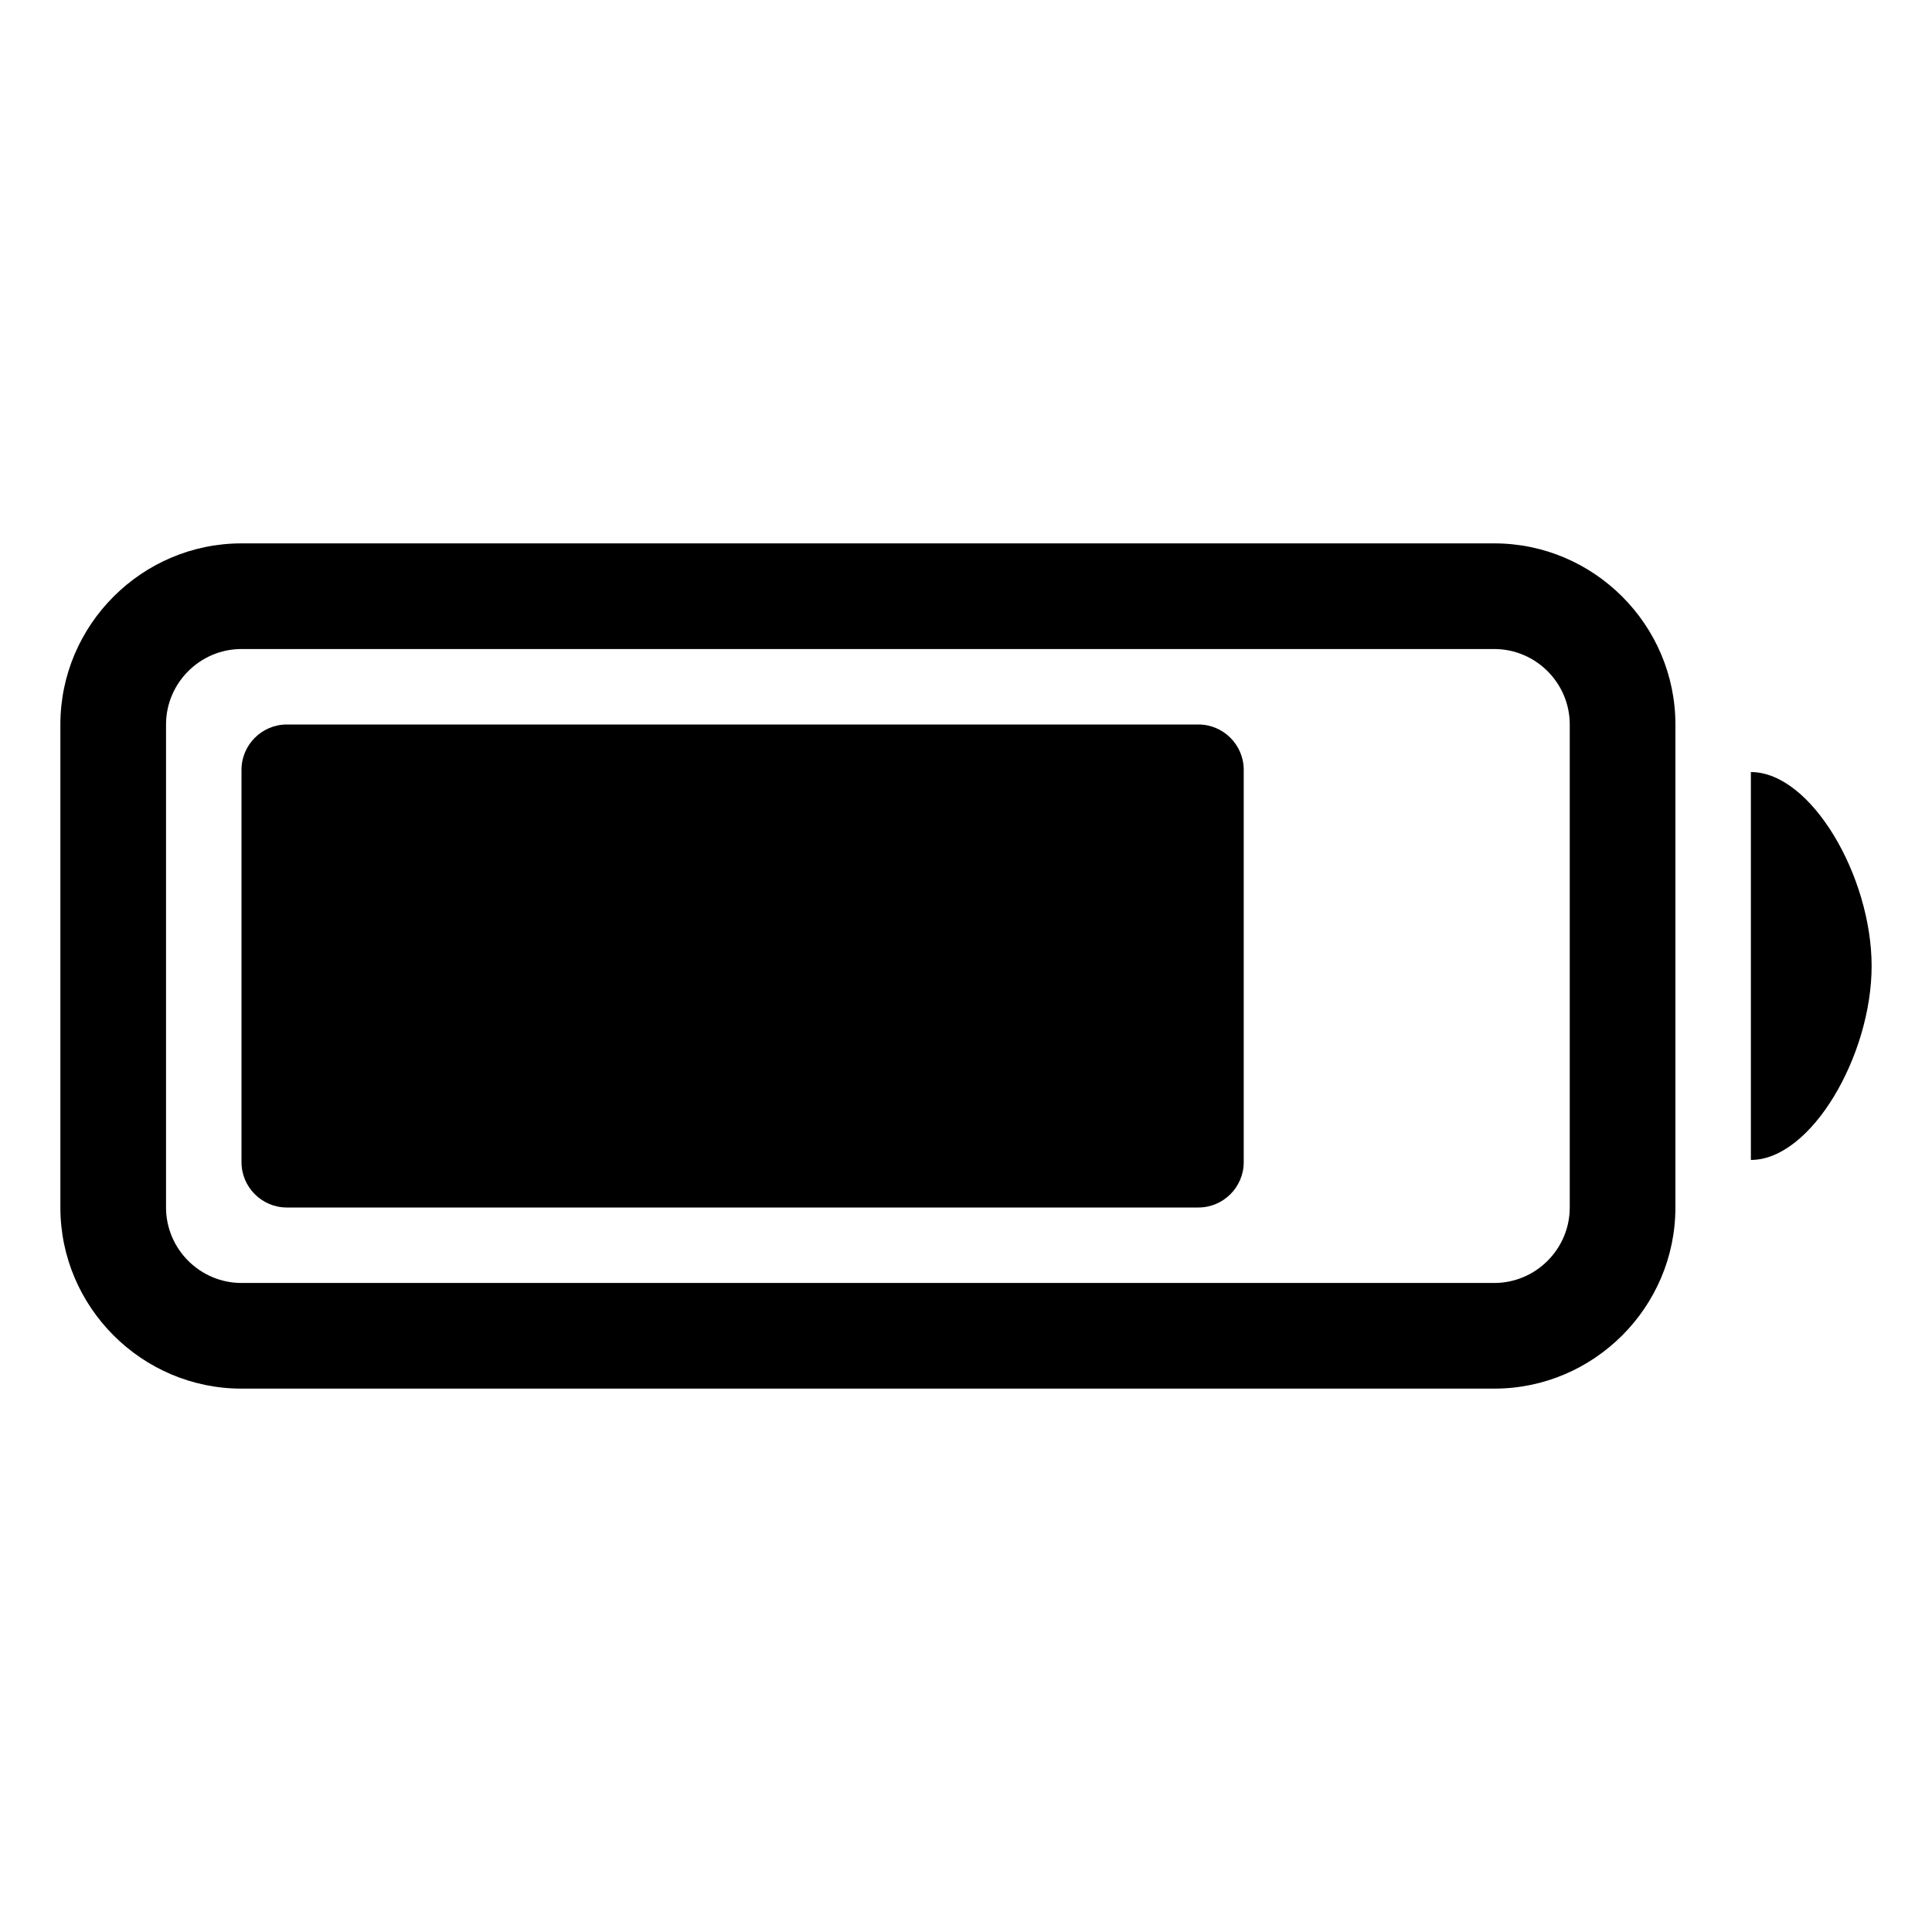 <?xml version="1.0" encoding="UTF-8" standalone="no"?>
<svg
   xmlns:dc="http://purl.org/dc/elements/1.1/"
   xmlns:cc="http://creativecommons.org/ns#"
   xmlns:rdf="http://www.w3.org/1999/02/22-rdf-syntax-ns#"
   xmlns:svg="http://www.w3.org/2000/svg"
   xmlns="http://www.w3.org/2000/svg"
   height="1000"
   width="1000"
   id="svg6"
   version="1.1"
   viewBox="0 0 1000 1000">
  <defs
     id="defs10" />
  <path
     style="stroke-width:1.953"
     id="path2"
     d="M 773.438,281.25 H 125 c -51.562,0 -93.75,42.188 -93.75,93.75 v 250 c 0,51.562 42.188,93.75 93.75,93.75 h 648.438 c 51.562,0 93.75,-42.188 93.75,-93.75 V 375 c 0,-51.562 -42.188,-93.75 -93.75,-93.75 z M 812.5,625 c 0,21.484 -17.578,39.062 -39.062,39.062 H 125 C 103.516,664.062 85.938,646.484 85.938,625 V 375 c 0,-21.484 17.578,-39.062 39.062,-39.062 h 648.438 c 21.484,0 39.062,17.578 39.062,39.062 z m 93.75,-225.391 v 200.781 c 31.25,0 62.5,-54.102 62.5,-100.391 0,-46.289 -31.25,-100.391 -62.5,-100.391 z" />
  <path
     style="stroke-width:1.953"
     id="path4"
     d="M 620.312,375 H 148.438 C 135.547,375 125,385.547 125,398.438 v 203.125 C 125,614.453 135.547,625 148.438,625 h 471.875 c 12.891,0 23.437,-10.547 23.438,-23.438 l 5e-4,-203.125 C 643.75,385.547 633.203,375 620.312,375 Z" />
</svg>
